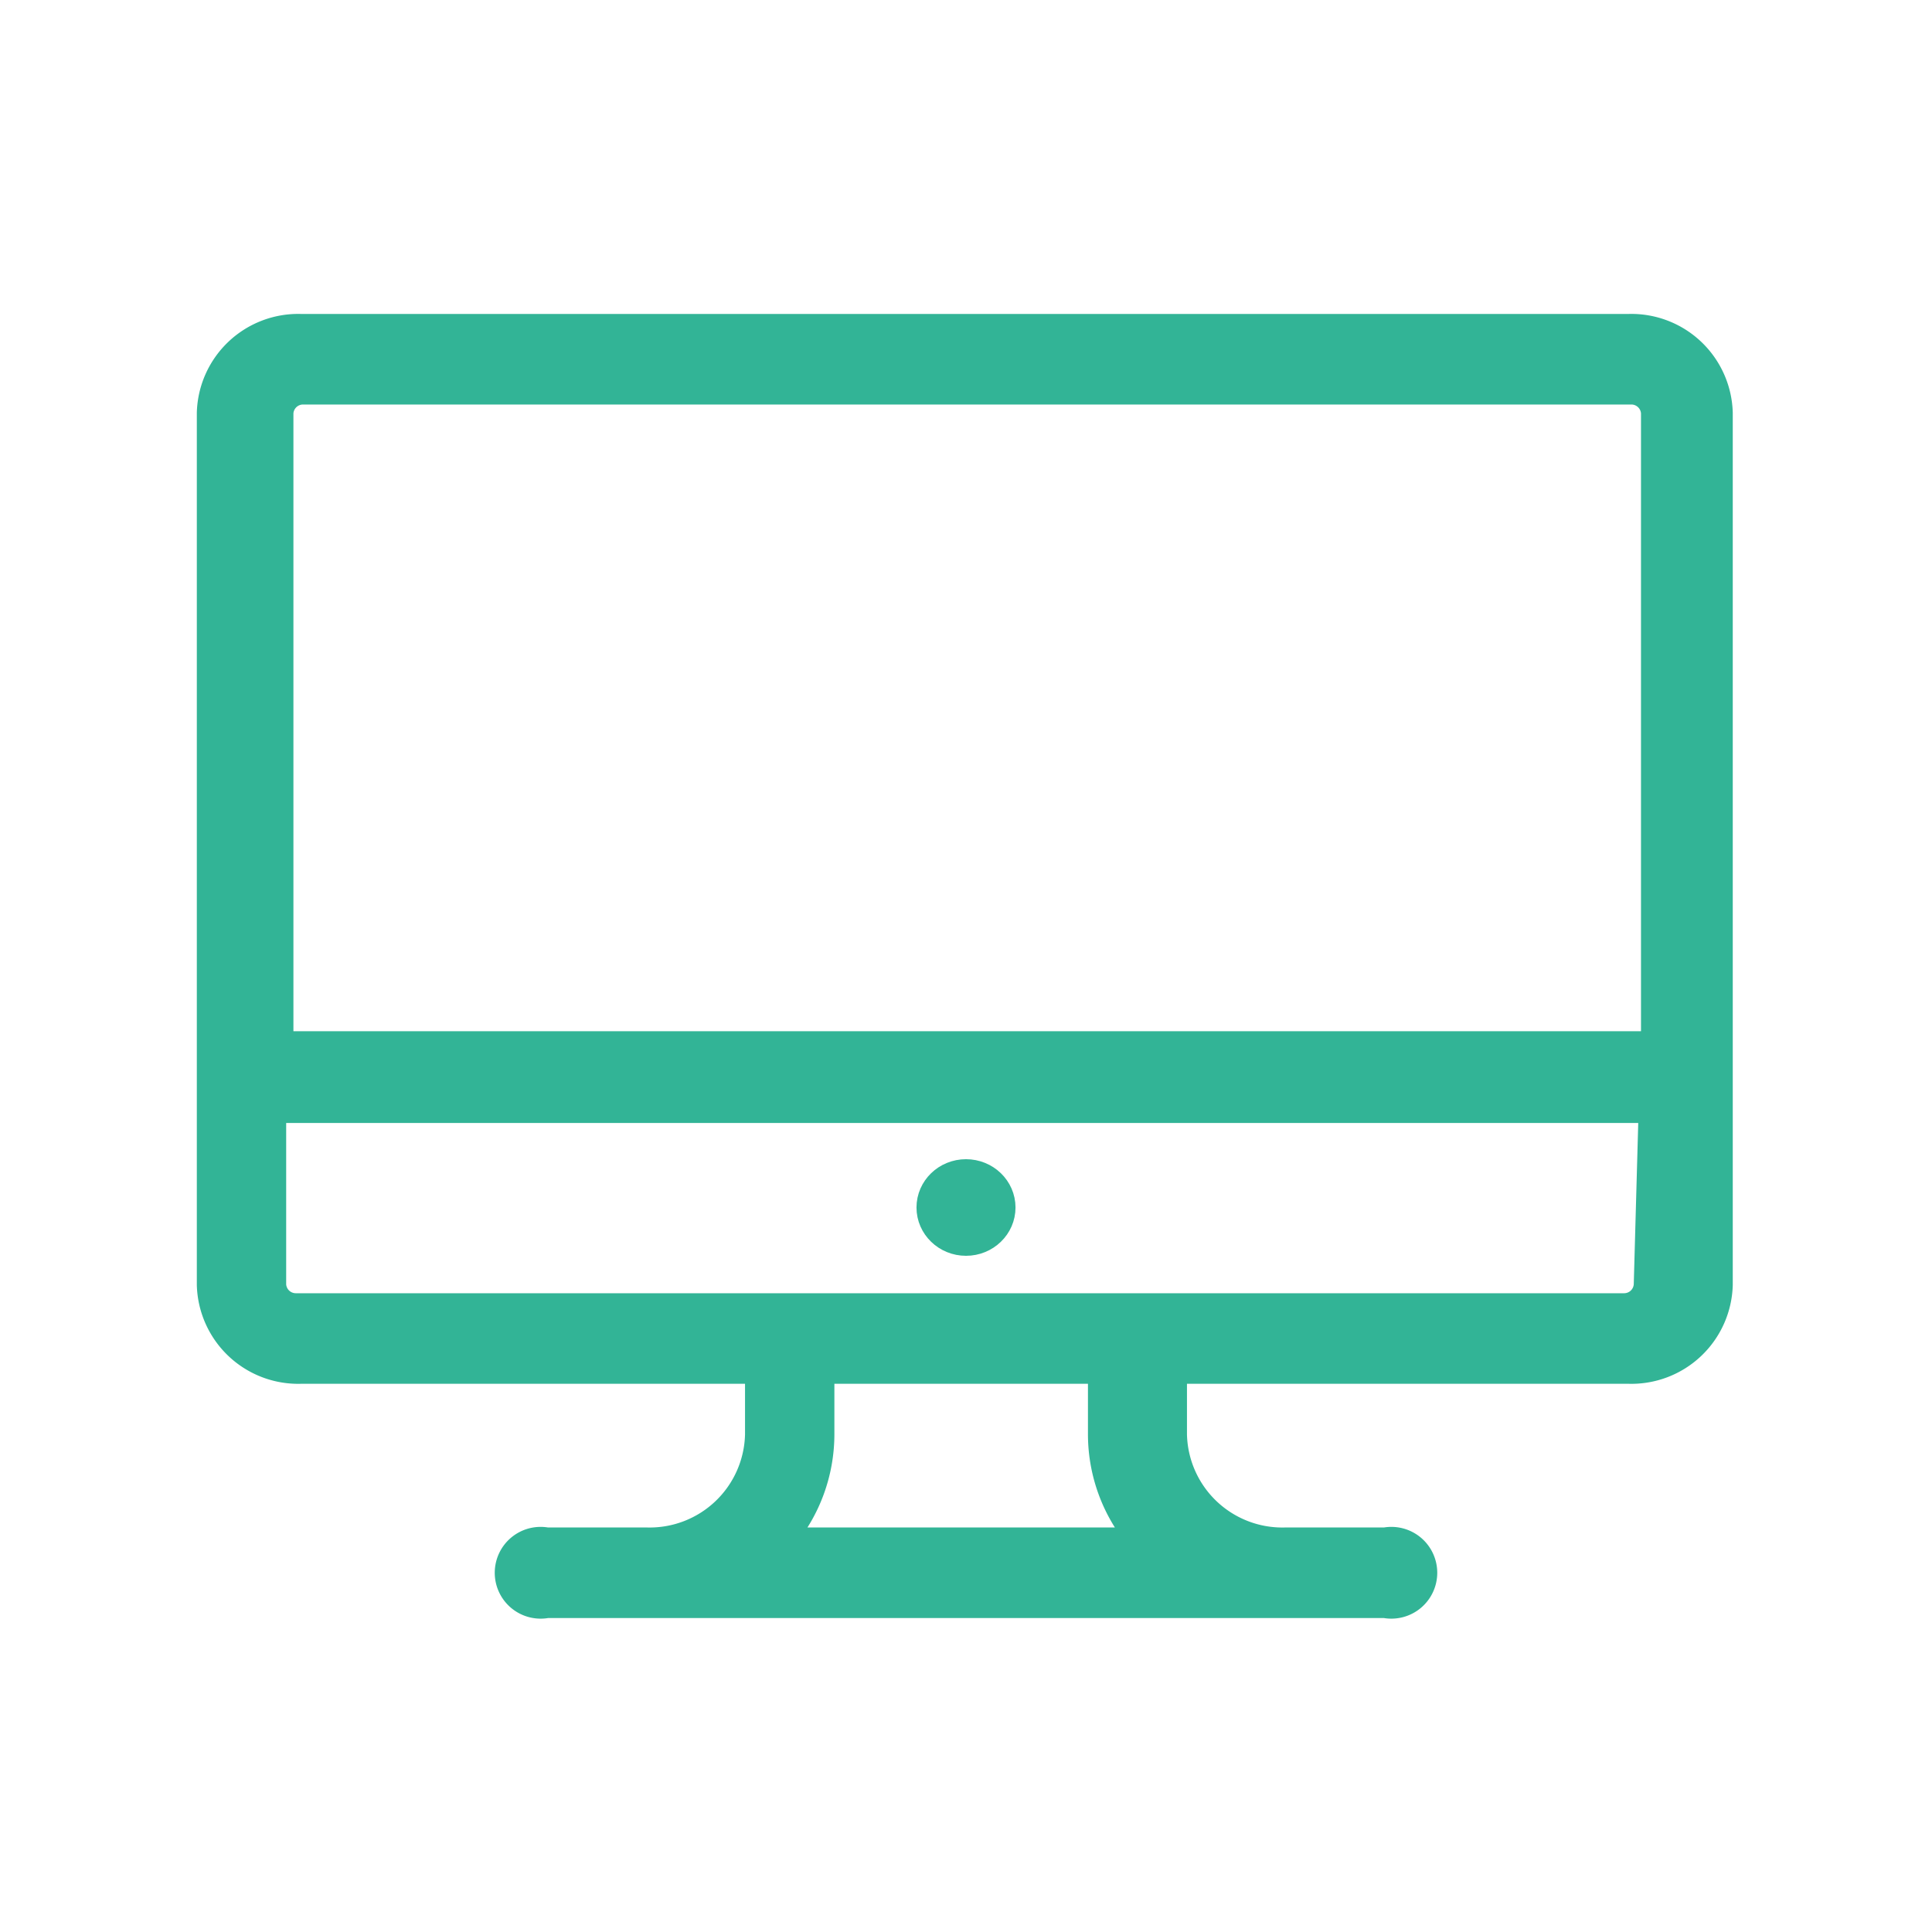 <svg id="Layer_1" data-name="Layer 1" xmlns="http://www.w3.org/2000/svg" viewBox="0 0 16 16"><defs><style>.cls-1{fill:#32b496;stroke:#32b496;stroke-miterlimit:10;stroke-width:0.2px;}</style></defs><title>unilive_computerlab</title><path class="cls-1" d="M13.49,2.7h-11a.74.74,0,0,0-.76.72v7.22a.74.74,0,0,0,.76.72H6.27v.52a.89.89,0,0,1-.91.87H4.53a.28.28,0,1,0,0,.55h6.94a.28.28,0,1,0,0-.55h-.83a.89.89,0,0,1-.91-.87v-.52h3.76a.74.74,0,0,0,.76-.72V3.42A.74.74,0,0,0,13.49,2.7Zm-7,10.05a1.35,1.35,0,0,0,.32-.87v-.52h2.3v.52a1.35,1.35,0,0,0,.32.87Zm7.14-2.11a.18.18,0,0,1-.18.17h-11a.18.18,0,0,1-.18-.17V9.2H13.67Zm0-2H2.33V3.42a.18.18,0,0,1,.18-.17h11a.18.18,0,0,1,.18.17V8.65Z"/><ellipse class="cls-1" cx="8" cy="10" rx="0.31" ry="0.3"/></svg>